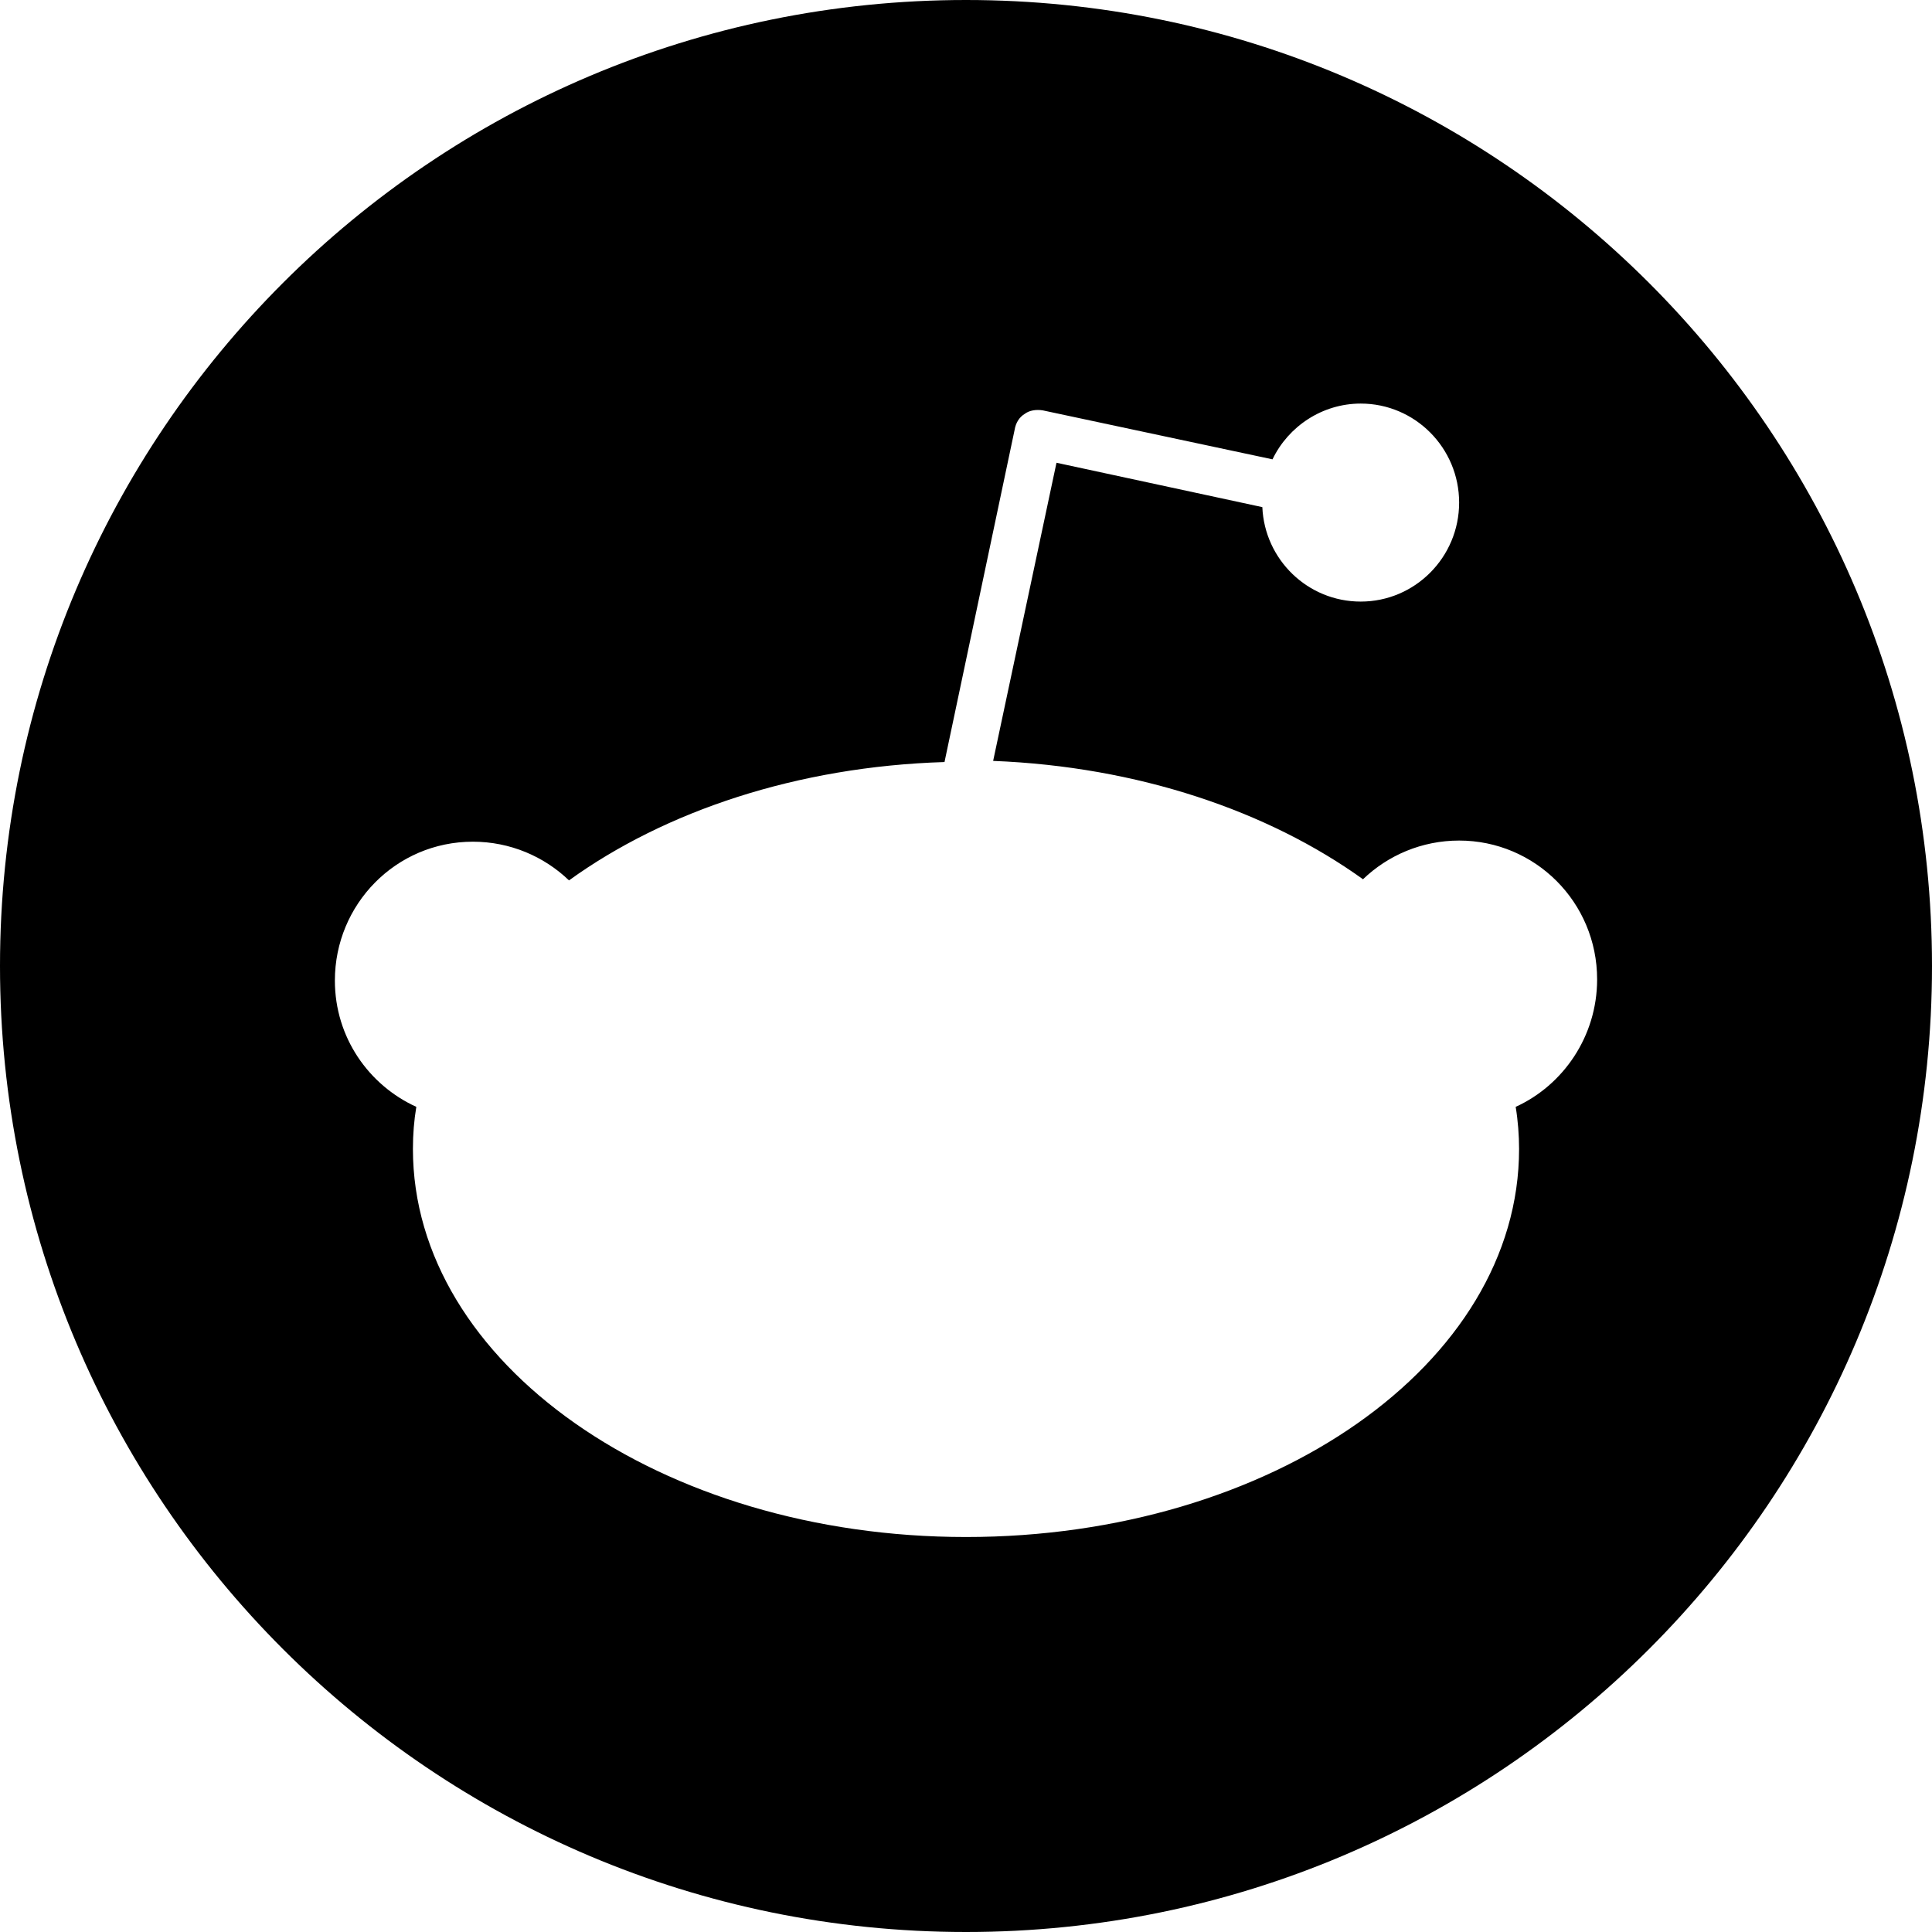 <svg width="225" height="225" viewBox="0 0 225 225" fill="none" xmlns="http://www.w3.org/2000/svg">
<path fill-rule="evenodd" clip-rule="evenodd" d="M112.5 225C174.632 225 225 174.632 225 112.5C225 50.368 174.632 0 112.5 0C50.368 0 0 50.368 0 112.5C0 174.632 50.368 225 112.5 225ZM169.93 97.891C178.755 97.891 186 105.048 186 114.06C186 120.687 182.048 126.386 176.516 128.904C176.78 130.494 176.911 132.217 176.911 133.807C176.911 158.855 148.065 179 112.5 179C76.936 179 48.089 158.723 48.089 133.807C48.089 132.084 48.22 130.494 48.484 128.904C42.952 126.386 39 120.819 39 114.193C39 105.313 46.113 98.024 55.07 98.024C59.417 98.024 63.368 99.747 66.266 102.53C77.462 94.446 92.874 89.277 109.997 88.747L118.164 50.048C118.296 49.253 118.691 48.59 119.349 48.193C119.876 47.795 120.667 47.663 121.457 47.795L148.196 53.494C150.04 49.651 153.992 47 158.47 47C164.793 47 169.93 52.169 169.93 58.53C169.93 64.892 164.793 70.06 158.47 70.06C152.28 70.06 147.274 65.157 147.011 59.06L123.038 53.892L115.661 88.614C132.522 89.277 147.669 94.446 158.734 102.398C161.632 99.614 165.583 97.891 169.93 97.891Z" fill="black"/>
</svg>
